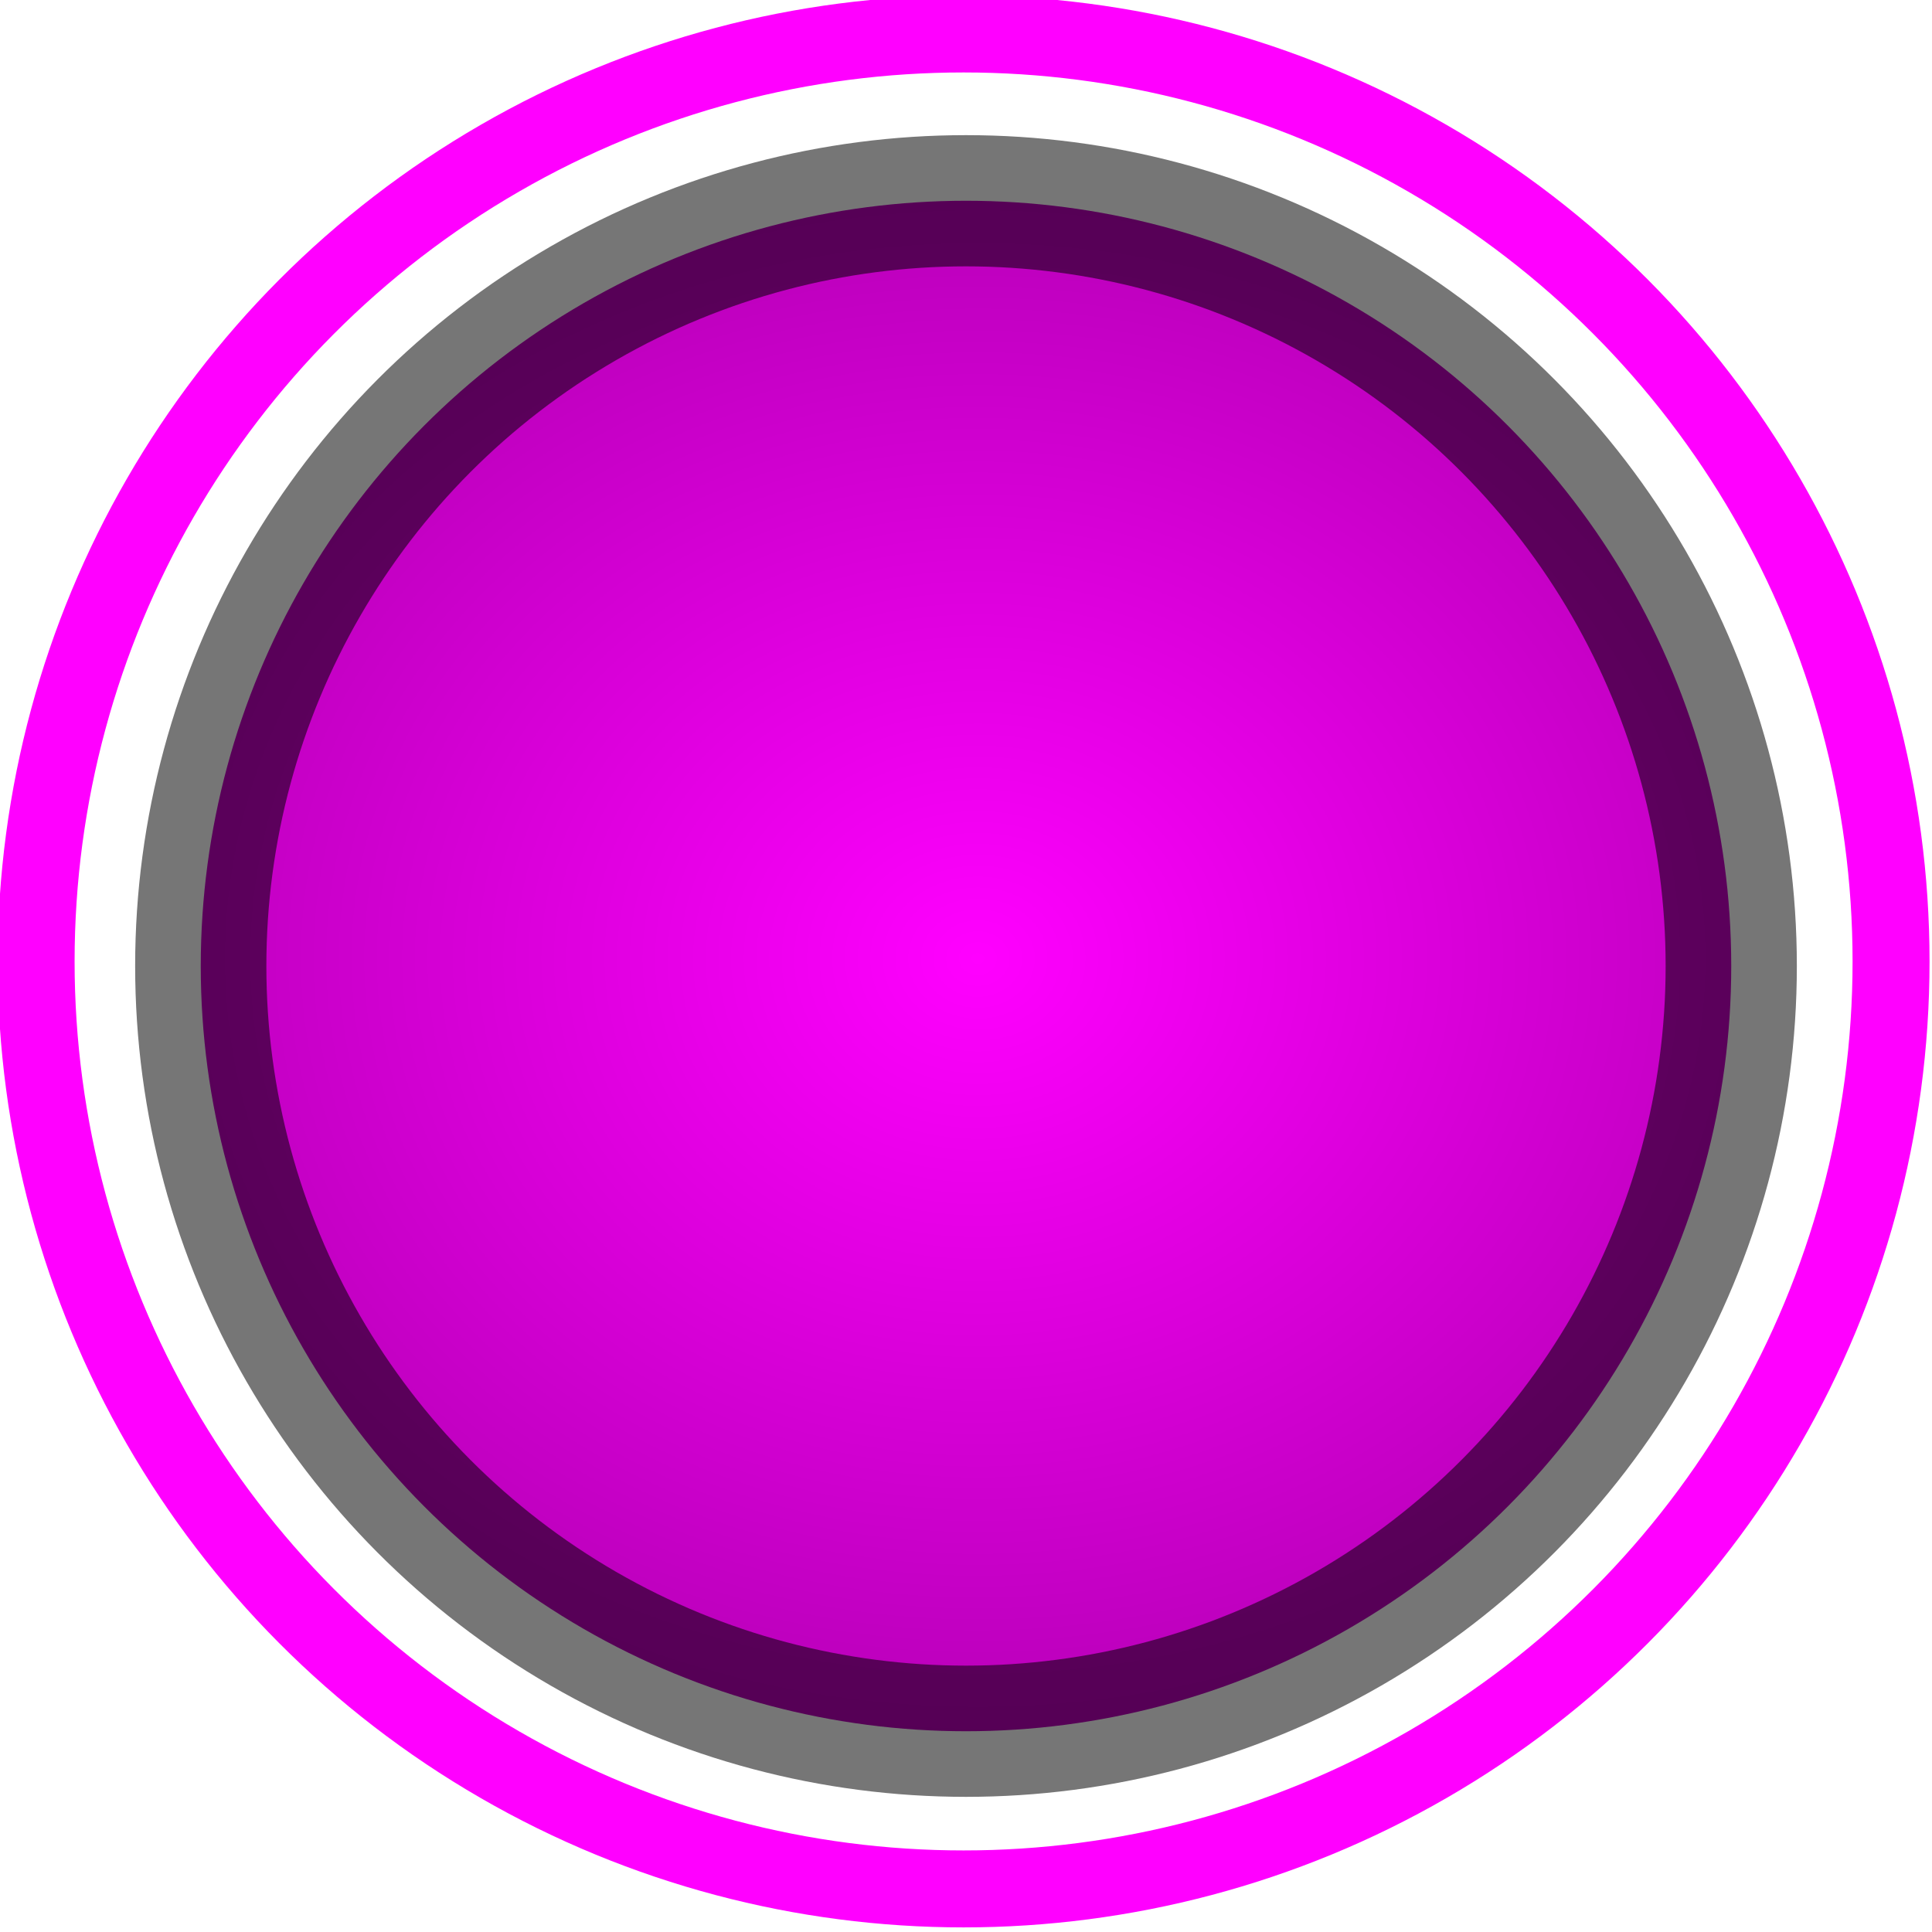 <?xml version="1.0" encoding="UTF-8"?>
<svg width="7.362mm" height="7.362mm" version="1.1" viewBox="0 0 7.362 7.362" xmlns="http://www.w3.org/2000/svg" xmlns:cc="http://creativecommons.org/ns#" xmlns:dc="http://purl.org/dc/elements/1.1/" xmlns:rdf="http://www.w3.org/1999/02/22-rdf-syntax-ns#">
<defs>
<radialGradient id="a" cx="110.18" cy="146.57" r="73.199" gradientTransform="matrix(.168 0 0 .145 21.468 55.038)" gradientUnits="userSpaceOnUse">
<stop stop-color="#ff00ff" offset="0"/>
<stop offset="1"/>
</radialGradient>
</defs>
<g transform="translate(-36.252 -72.638)">
<circle cx="39.933" cy="76.319" r="2.916" fill="url(#a)" image-rendering="auto" stroke="#000" stroke-opacity=".538" stroke-width=".5"/>
</g>
<g transform="matrix(1.212 0 0 1.212 -44.727 -88.835)" fill="none" stroke="#ff00ff" stroke-width=".242">
<circle cx="39.933" cy="76.319" r="2.916" fill="none" image-rendering="auto" stroke="#ff00ff" stroke-width=".242"/>
</g>
</svg>
